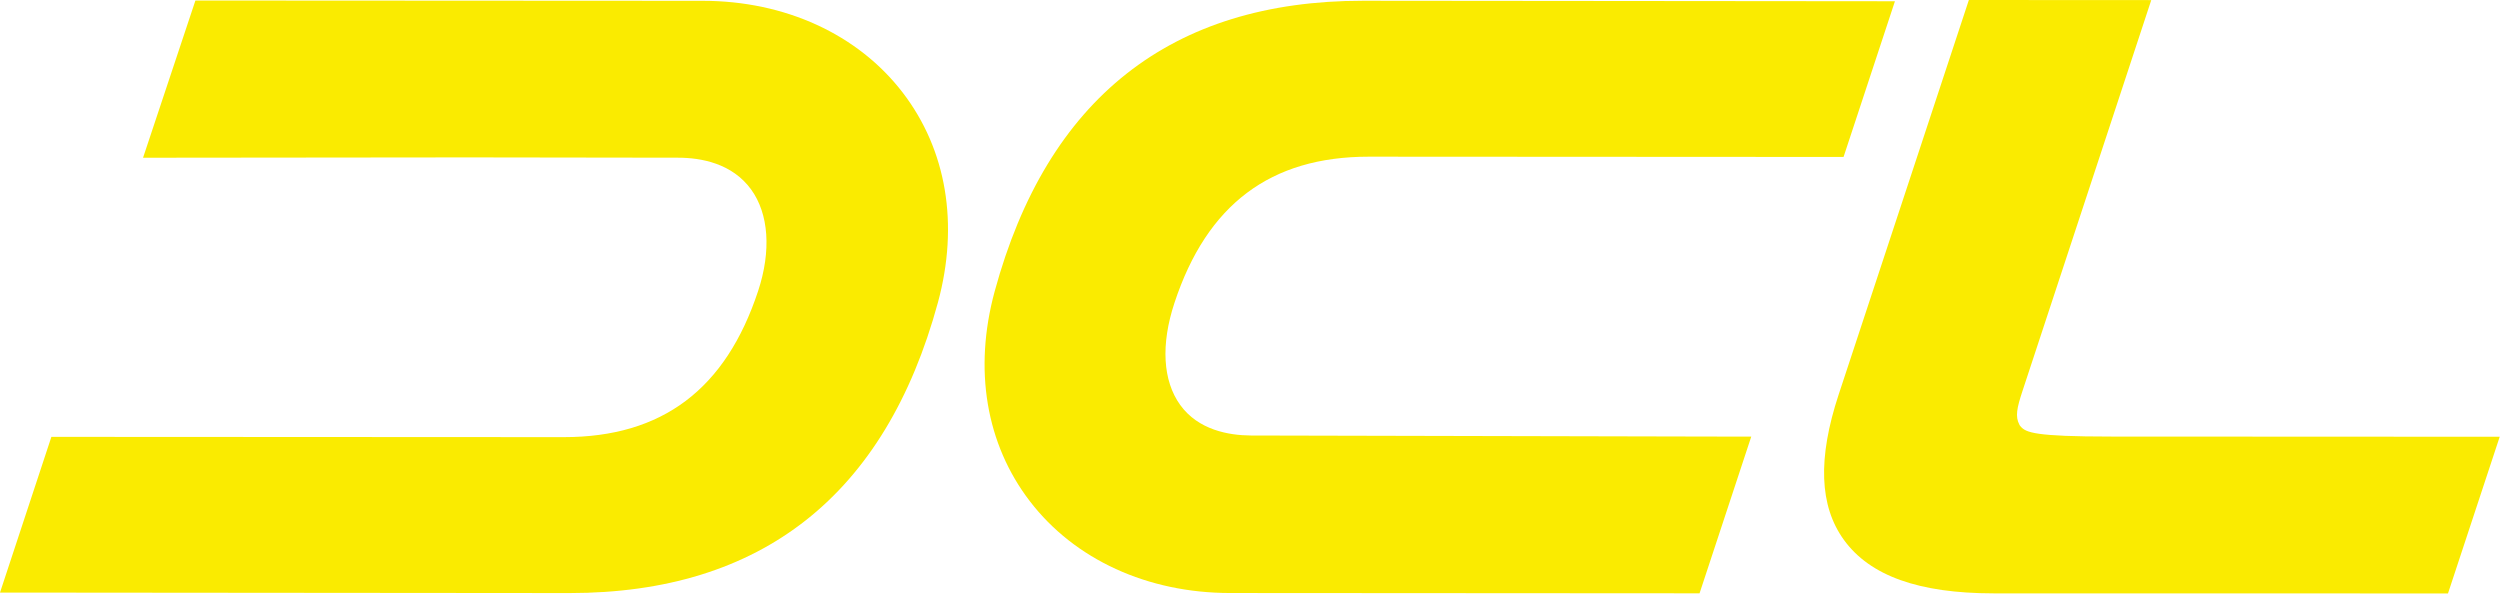 <?xml version="1.0" encoding="UTF-8"?>
<svg width="150px" height="36px" viewBox="0 0 150 36" version="1.1" xmlns="http://www.w3.org/2000/svg" xmlns:xlink="http://www.w3.org/1999/xlink">
    <!-- Generator: Sketch 49.1 (51147) - http://www.bohemiancoding.com/sketch -->
    <title>Group</title>
    <desc>Created with Sketch.</desc>
    <defs></defs>
    <g id="Page-1" stroke="none" stroke-width="1" fill="none" fill-rule="evenodd">
        <g id="01_startseite" transform="translate(-70, -60)" fill="#FAEB00">
            <g id="header" transform="translate(70, 60)">
                <g id="logo">
                    <g id="Group">
                        <path d="M119.605,35.602 C115.135,35.599 112.202,34.552 110.639,32.4 C109.16,30.362 109.055,27.508 110.32,23.672 L118.132,0 L129.075,0.006 L121.352,23.45 C121.009,24.486 120.908,24.997 121.16,25.473 L121.193,25.533 L121.236,25.584 C121.546,25.953 122.091,26.194 126.646,26.194 C127.136,26.194 145.682,26.203 149.983,26.205 L146.879,35.607 L119.605,35.602 Z" id="L"></path>
                        <path d="M73.796,35.581 C68.852,35.578 64.477,33.572 61.795,30.078 C59.157,26.64 58.406,22.166 59.681,17.48 C62.828,5.911 70.263,0.045 81.779,0.045 C81.912,0.045 108.477,0.07 113.696,0.075 L110.613,9.417 C106.91,9.415 82.282,9.401 82.124,9.401 C76.227,9.401 72.414,12.27 70.468,18.172 C69.643,20.669 69.765,22.845 70.813,24.298 C71.893,25.795 73.712,26.121 75.048,26.13 C75.198,26.131 78.905,26.141 102.043,26.192 L105.075,26.198 L101.973,35.599 L73.796,35.581 Z" id="C"></path>
                        <path d="M9.03614458e-05,35.554 L3.083,26.212 C6.948,26.214 33.673,26.228 33.832,26.228 C39.728,26.228 43.54,23.36 45.488,17.458 C46.282,15.051 46.129,12.831 45.067,11.368 C43.923,9.794 42.055,9.463 40.689,9.462 C40.519,9.462 28.16,9.444 28.16,9.444 L8.583,9.464 L11.725,0.031 L42.16,0.048 C47.105,0.052 51.478,2.058 54.16,5.552 C56.799,8.989 57.549,13.463 56.275,18.15 C53.127,29.718 45.692,35.584 34.177,35.584 C34.043,35.584 5.43,35.559 9.03614458e-05,35.554" id="D"></path>
                    </g>
                </g>
            </g>
        </g>
    </g>
</svg>